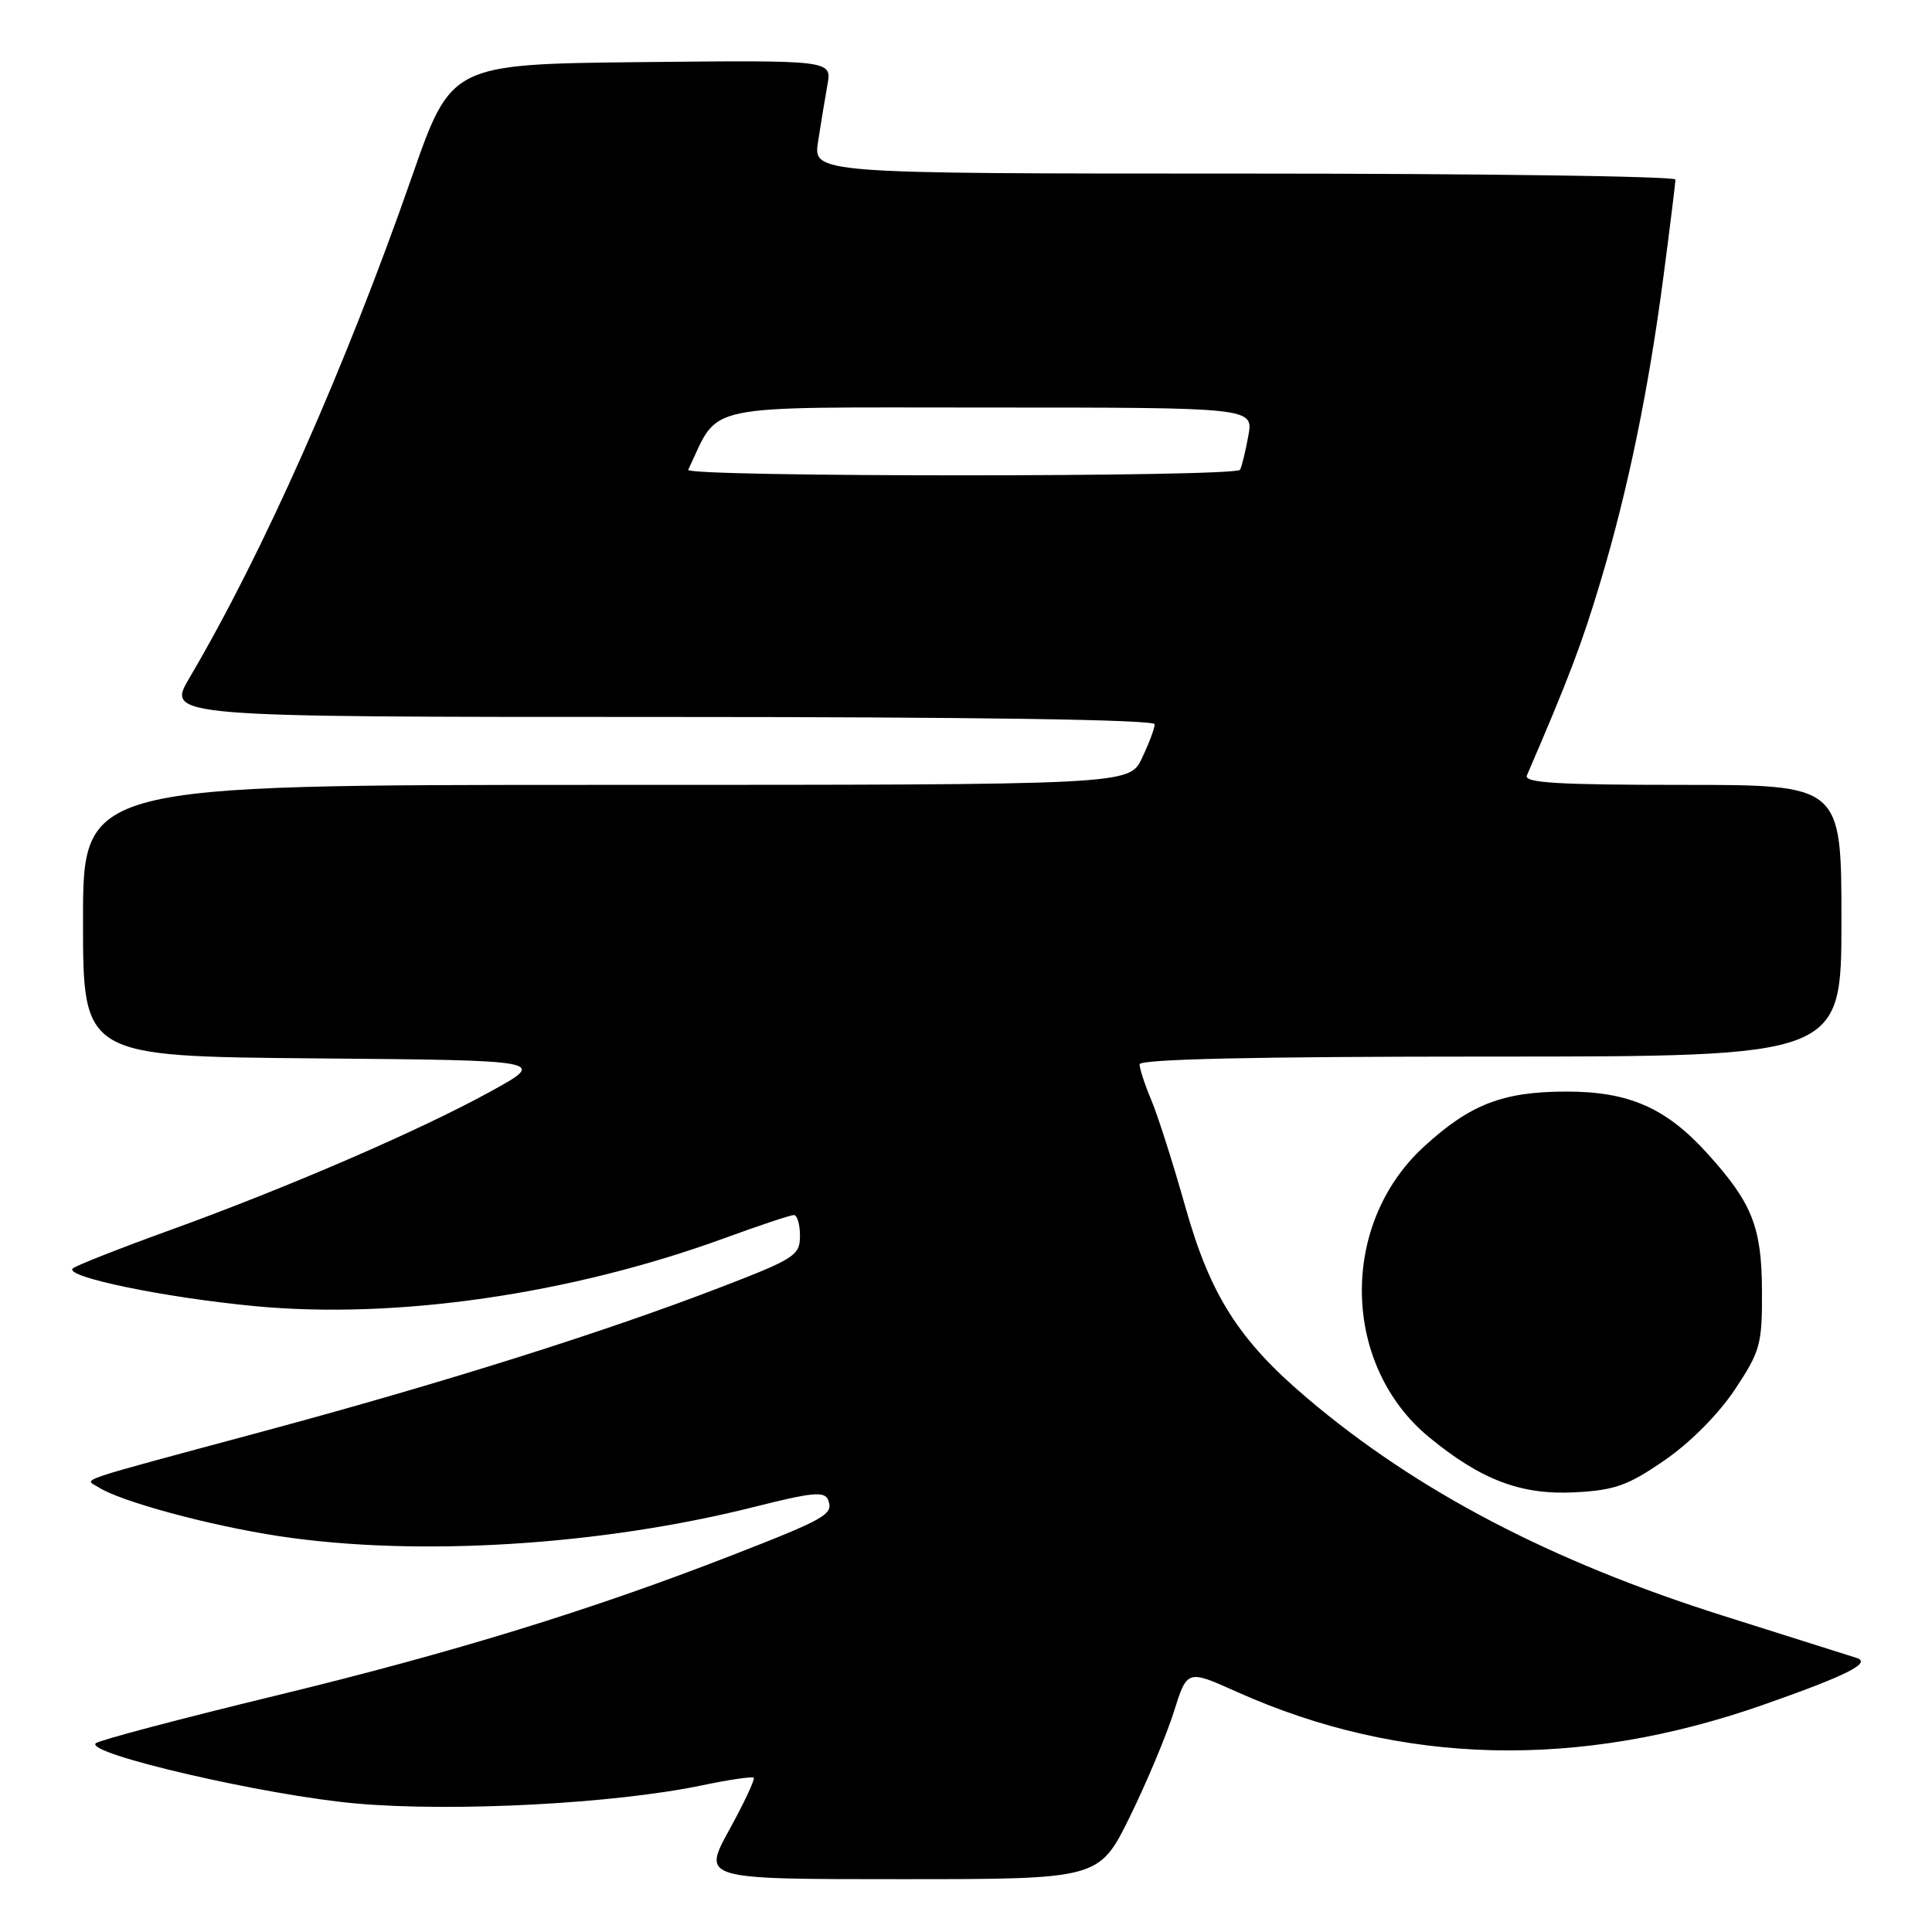 <?xml version="1.0" encoding="UTF-8" standalone="no"?>
<!DOCTYPE svg PUBLIC "-//W3C//DTD SVG 1.1//EN" "http://www.w3.org/Graphics/SVG/1.1/DTD/svg11.dtd" >
<svg xmlns="http://www.w3.org/2000/svg" xmlns:xlink="http://www.w3.org/1999/xlink" version="1.1" viewBox="0 0 256 256">
 <g >
 <path fill="currentColor"
d=" M 149.70 240.75 C 151.93 236.21 154.55 229.96 155.53 226.86 C 157.30 221.22 157.30 221.22 163.87 224.17 C 185.63 233.93 209.22 234.50 233.77 225.85 C 244.76 221.99 248.05 220.33 246.00 219.68 C 245.18 219.42 237.21 216.90 228.31 214.09 C 205.50 206.88 187.73 197.58 173.18 185.24 C 164.15 177.58 160.36 171.62 157.06 159.90 C 155.45 154.18 153.42 147.83 152.56 145.78 C 151.70 143.74 151.00 141.60 151.00 141.03 C 151.00 140.34 166.20 140.00 197.50 140.00 C 244.00 140.00 244.00 140.00 244.00 122.00 C 244.00 104.00 244.00 104.00 222.89 104.00 C 206.39 104.00 201.90 103.73 202.32 102.75 C 207.86 89.91 209.63 85.24 212.06 77.11 C 215.72 64.90 218.46 51.61 220.44 36.46 C 221.30 29.93 222.00 24.23 222.00 23.79 C 222.00 23.36 196.29 23.00 164.87 23.00 C 107.74 23.00 107.74 23.00 108.40 18.75 C 108.76 16.41 109.32 13.03 109.64 11.23 C 110.23 7.97 110.23 7.97 85.00 8.23 C 59.78 8.50 59.78 8.50 54.55 23.50 C 45.72 48.81 34.85 73.29 25.12 89.79 C 22.05 95.00 22.05 95.00 87.53 95.00 C 128.98 95.00 153.00 95.35 153.00 95.97 C 153.00 96.50 152.24 98.52 151.31 100.47 C 149.63 104.00 149.63 104.00 80.31 104.00 C 11.00 104.00 11.00 104.00 11.00 121.99 C 11.00 139.97 11.00 139.97 41.75 140.24 C 72.50 140.50 72.50 140.50 65.00 144.63 C 55.60 149.80 38.12 157.36 22.50 163.01 C 15.90 165.40 10.12 167.67 9.65 168.07 C 8.38 169.16 21.79 171.94 33.77 173.07 C 52.50 174.85 75.61 171.50 95.98 164.07 C 100.60 162.38 104.75 161.00 105.19 161.00 C 105.64 161.00 106.00 162.24 106.00 163.76 C 106.00 166.35 105.33 166.79 95.25 170.66 C 79.86 176.58 58.61 183.27 35.00 189.63 C 9.07 196.62 11.22 195.89 13.03 197.06 C 15.97 198.96 27.72 202.14 37.00 203.55 C 55.21 206.31 79.54 204.81 99.91 199.68 C 107.73 197.71 109.28 197.57 109.74 198.77 C 110.46 200.65 109.43 201.24 97.00 206.08 C 78.33 213.35 60.07 218.97 36.54 224.68 C 23.87 227.75 13.14 230.59 12.69 230.99 C 11.17 232.36 35.31 237.94 47.28 238.98 C 60.17 240.11 81.46 238.99 93.00 236.57 C 96.58 235.82 99.67 235.37 99.87 235.56 C 100.07 235.75 98.62 238.85 96.64 242.45 C 93.04 249.00 93.04 249.00 119.34 249.00 C 145.63 249.00 145.63 249.00 149.70 240.75 Z  M 220.57 193.49 C 223.95 191.17 227.73 187.36 229.88 184.12 C 233.25 179.04 233.50 178.15 233.47 171.08 C 233.44 162.60 232.18 159.41 226.26 152.87 C 220.77 146.79 215.82 144.62 207.50 144.64 C 199.09 144.65 194.75 146.35 188.61 152.00 C 177.42 162.32 177.80 180.97 189.40 190.47 C 196.30 196.13 201.57 198.11 208.69 197.74 C 213.98 197.46 215.72 196.84 220.57 193.49 Z  M 91.19 62.25 C 95.48 53.30 92.11 54.00 130.73 54.00 C 166.09 54.00 166.09 54.00 165.41 57.75 C 165.04 59.81 164.54 61.84 164.31 62.25 C 163.75 63.23 90.72 63.23 91.19 62.25 Z "/>
</g>
</svg>